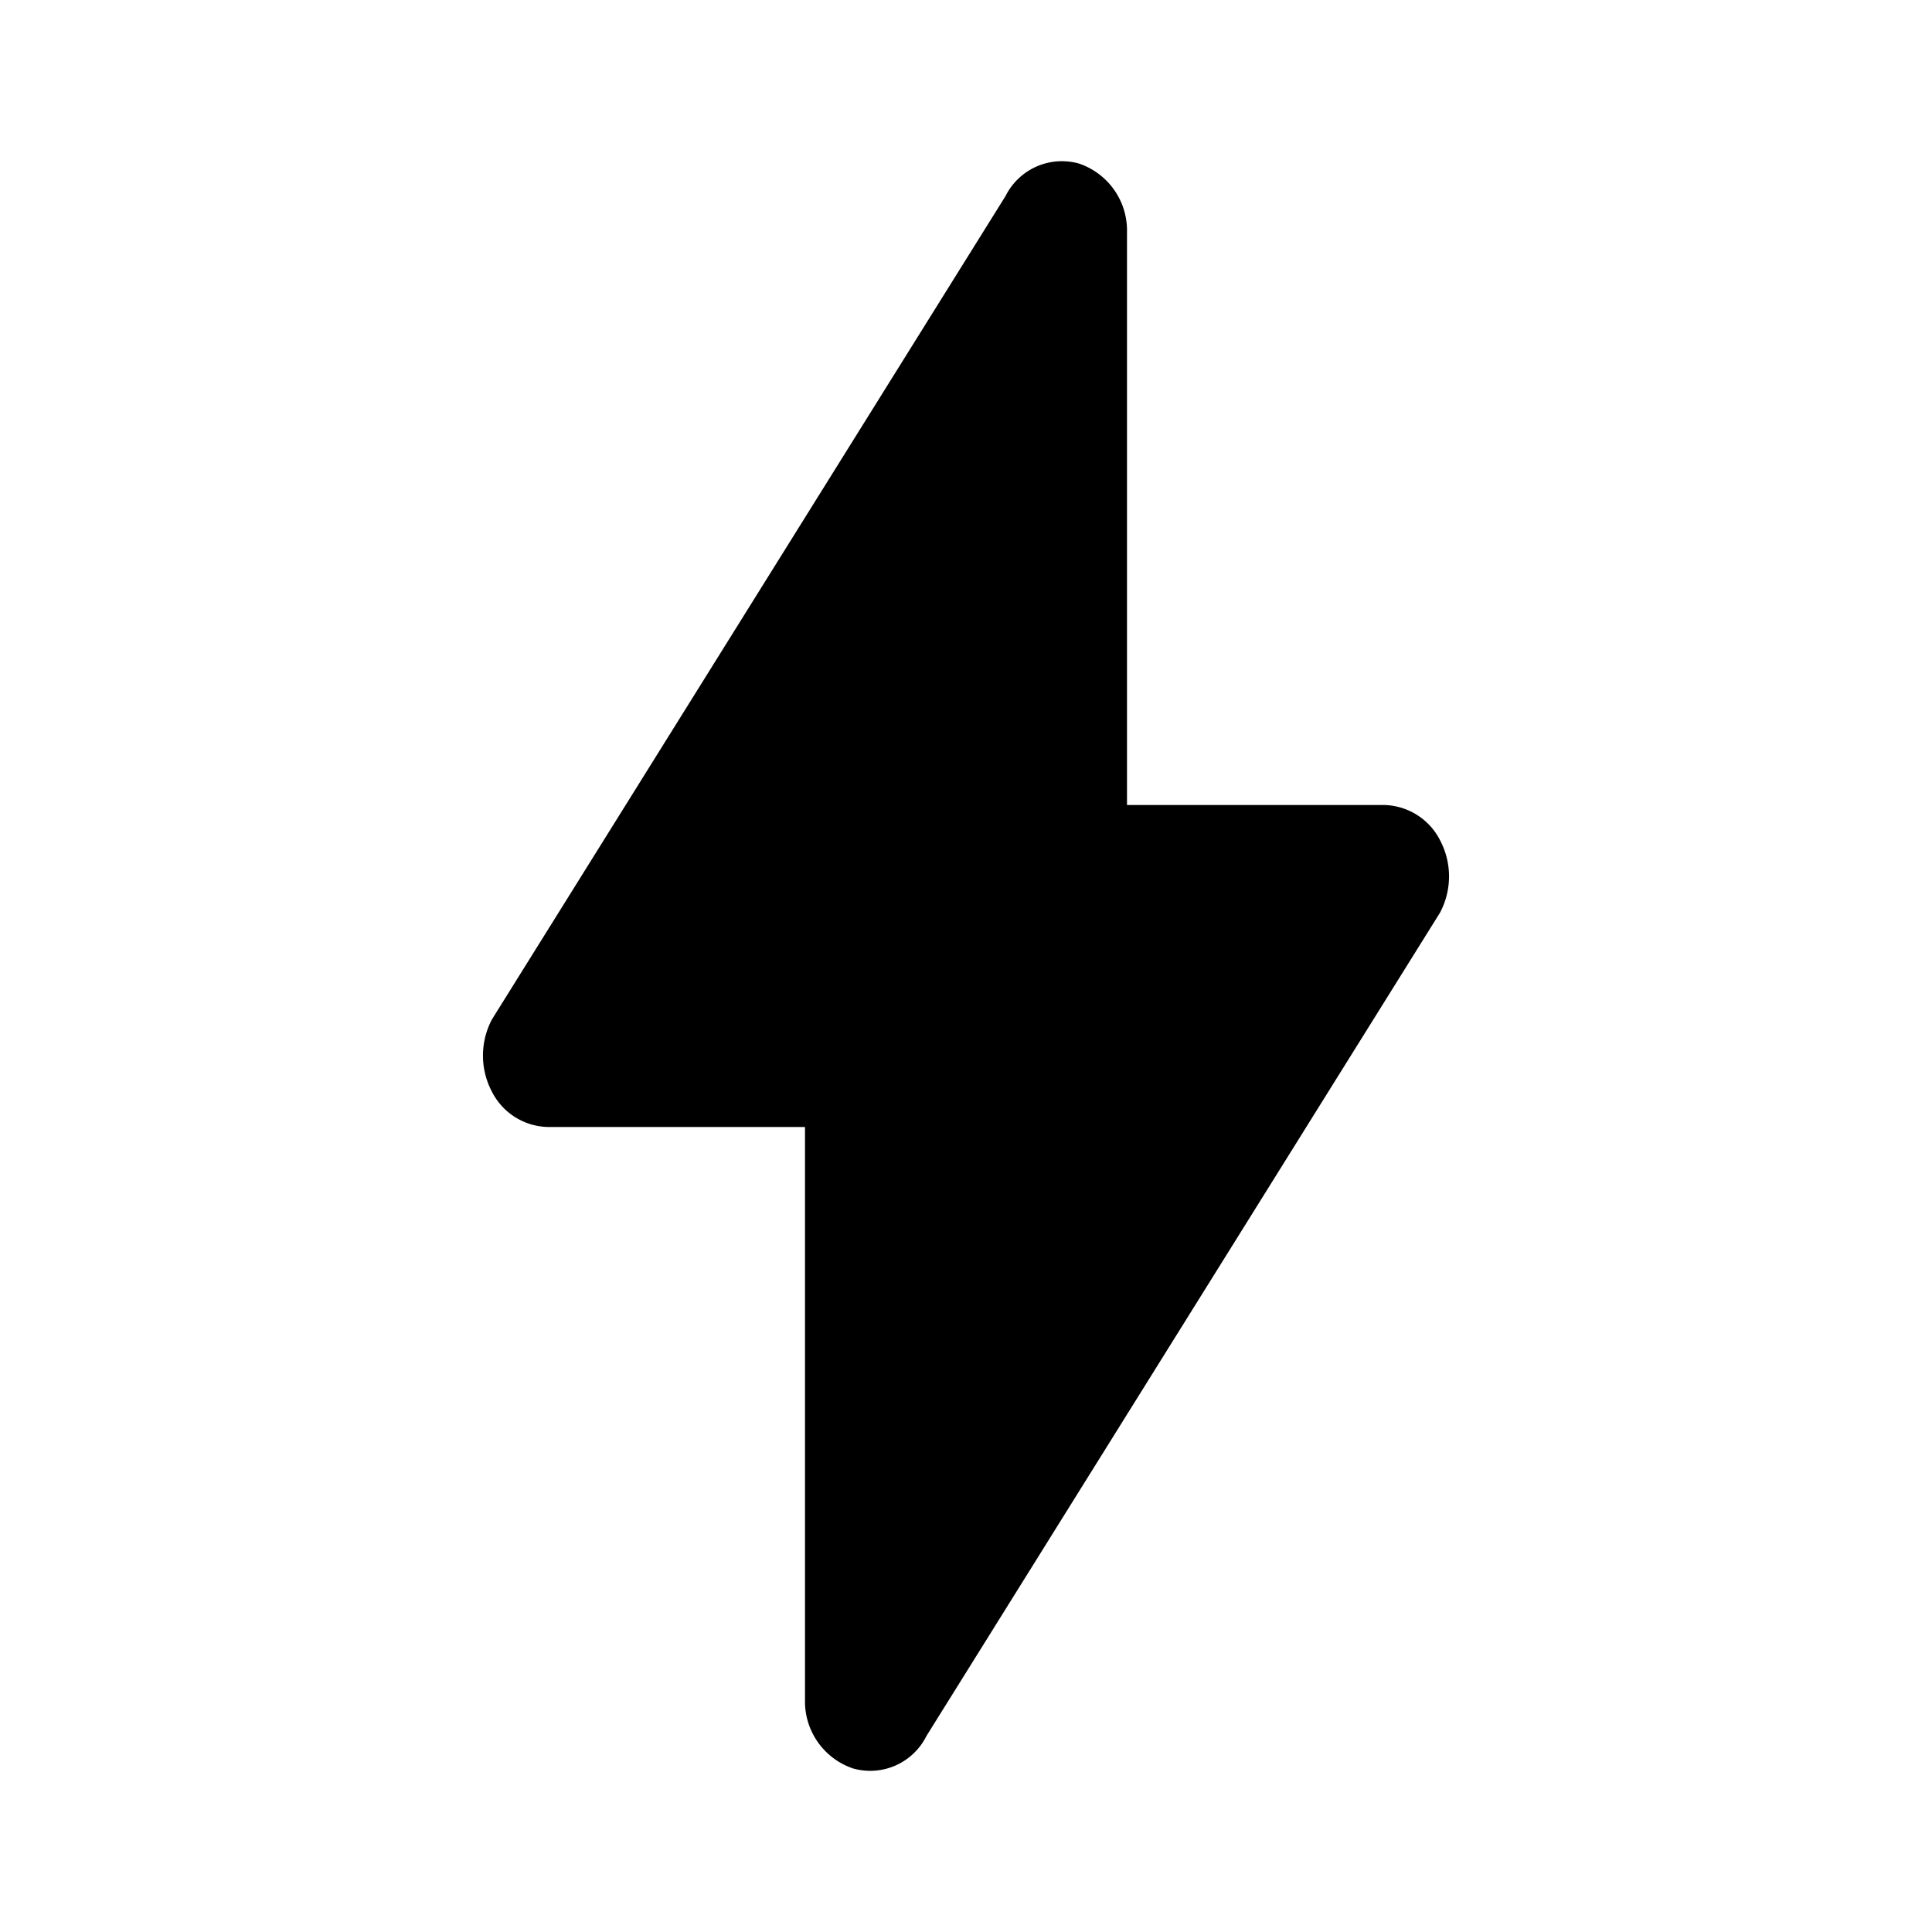 <svg xmlns="http://www.w3.org/2000/svg" width="12" height="12" viewBox="0 0 12 12"><path d="M5.298 10.984A.439.439 0 015 10.557V7H3.405a.4.4 0 01-.352-.224.48.48 0 01.003-.445l3.19-5.114a.391.391 0 01.456-.201.439.439 0 01.298.427V5h1.595a.4.4 0 01.352.224.48.48 0 01-.003.445l-3.19 5.114a.39.39 0 01-.456.201z"/></svg>